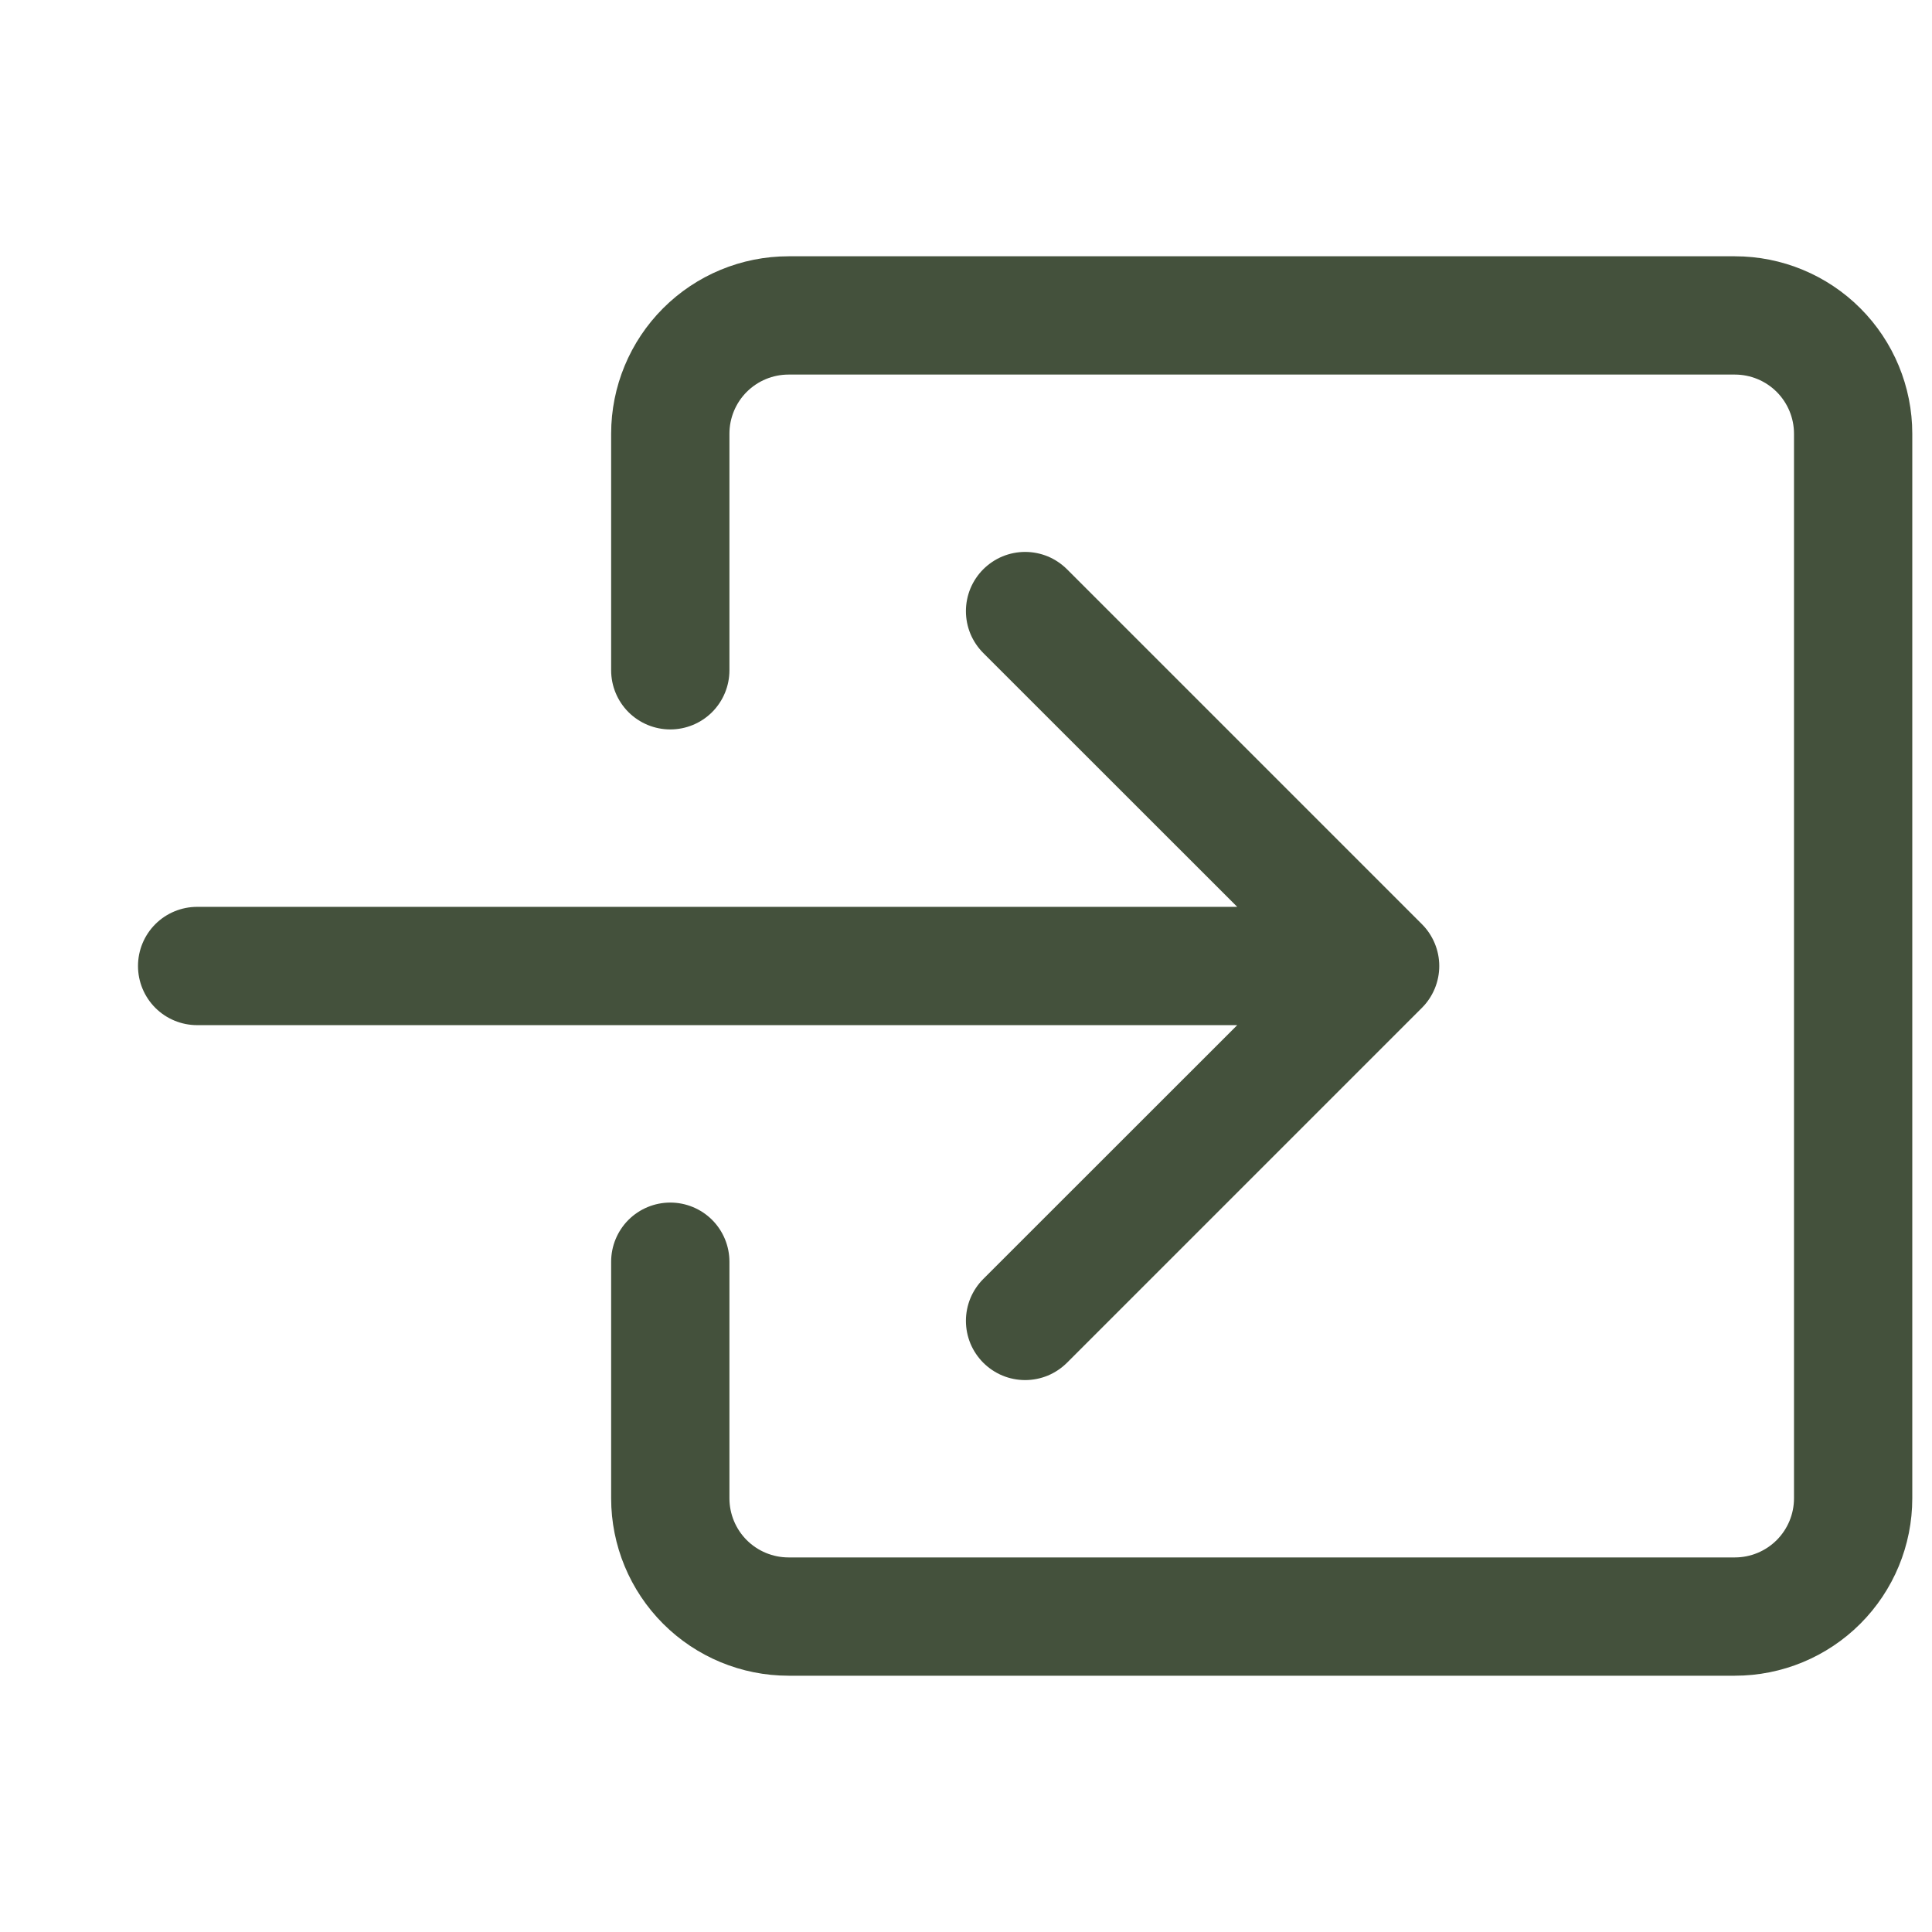 <svg width="49" height="49" viewBox="0 0 49 49" fill="none" xmlns="http://www.w3.org/2000/svg">
<g clip-path="url(#clip0_219_1744)">
<path fill-rule="evenodd" clip-rule="evenodd" d="M18.5 11C18.5 10.602 18.658 10.221 18.939 9.939C19.221 9.658 19.602 9.5 20 9.5H44C44.398 9.5 44.779 9.658 45.061 9.939C45.342 10.221 45.5 10.602 45.5 11V38C45.5 38.398 45.342 38.779 45.061 39.061C44.779 39.342 44.398 39.5 44 39.5H20C19.602 39.5 19.221 39.342 18.939 39.061C18.658 38.779 18.5 38.398 18.5 38V32C18.5 31.602 18.342 31.221 18.061 30.939C17.779 30.658 17.398 30.5 17 30.5C16.602 30.5 16.221 30.658 15.939 30.939C15.658 31.221 15.5 31.602 15.5 32V38C15.5 39.194 15.974 40.338 16.818 41.182C17.662 42.026 18.806 42.5 20 42.5H44C45.194 42.5 46.338 42.026 47.182 41.182C48.026 40.338 48.5 39.194 48.5 38V11C48.5 9.807 48.026 8.662 47.182 7.818C46.338 6.974 45.194 6.5 44 6.5H20C18.806 6.5 17.662 6.974 16.818 7.818C15.974 8.662 15.5 9.807 15.5 11V17C15.5 17.398 15.658 17.779 15.939 18.061C16.221 18.342 16.602 18.5 17 18.5C17.398 18.5 17.779 18.342 18.061 18.061C18.342 17.779 18.5 17.398 18.5 17V11Z" fill="#44513C"/>
<path fill-rule="evenodd" clip-rule="evenodd" d="M36.062 25.562C36.202 25.423 36.312 25.257 36.388 25.075C36.464 24.893 36.503 24.697 36.503 24.5C36.503 24.303 36.464 24.107 36.388 23.925C36.312 23.743 36.202 23.577 36.062 23.438L27.062 14.438C26.922 14.299 26.757 14.188 26.575 14.112C26.392 14.037 26.197 13.998 26 13.998C25.803 13.998 25.608 14.037 25.425 14.112C25.243 14.188 25.078 14.299 24.938 14.438C24.799 14.577 24.688 14.743 24.612 14.925C24.537 15.107 24.498 15.303 24.498 15.5C24.498 15.697 24.537 15.893 24.612 16.075C24.688 16.257 24.799 16.422 24.938 16.562L31.379 23H5C4.602 23 4.221 23.158 3.939 23.439C3.658 23.721 3.5 24.102 3.5 24.5C3.5 24.898 3.658 25.279 3.939 25.561C4.221 25.842 4.602 26 5 26H31.379L24.938 32.438C24.799 32.577 24.688 32.743 24.612 32.925C24.537 33.107 24.498 33.303 24.498 33.5C24.498 33.697 24.537 33.892 24.612 34.075C24.688 34.257 24.799 34.422 24.938 34.562C25.078 34.701 25.243 34.812 25.425 34.888C25.608 34.963 25.803 35.002 26 35.002C26.197 35.002 26.392 34.963 26.575 34.888C26.757 34.812 26.922 34.701 27.062 34.562L36.062 25.562Z" fill="#44513C"/>
</g>
<defs>
<clipPath id="clip0_219_1744">
<rect width="48" height="48" fill="white" transform="translate(0.5 0.5)"/>
</clipPath>
</defs>
</svg>

